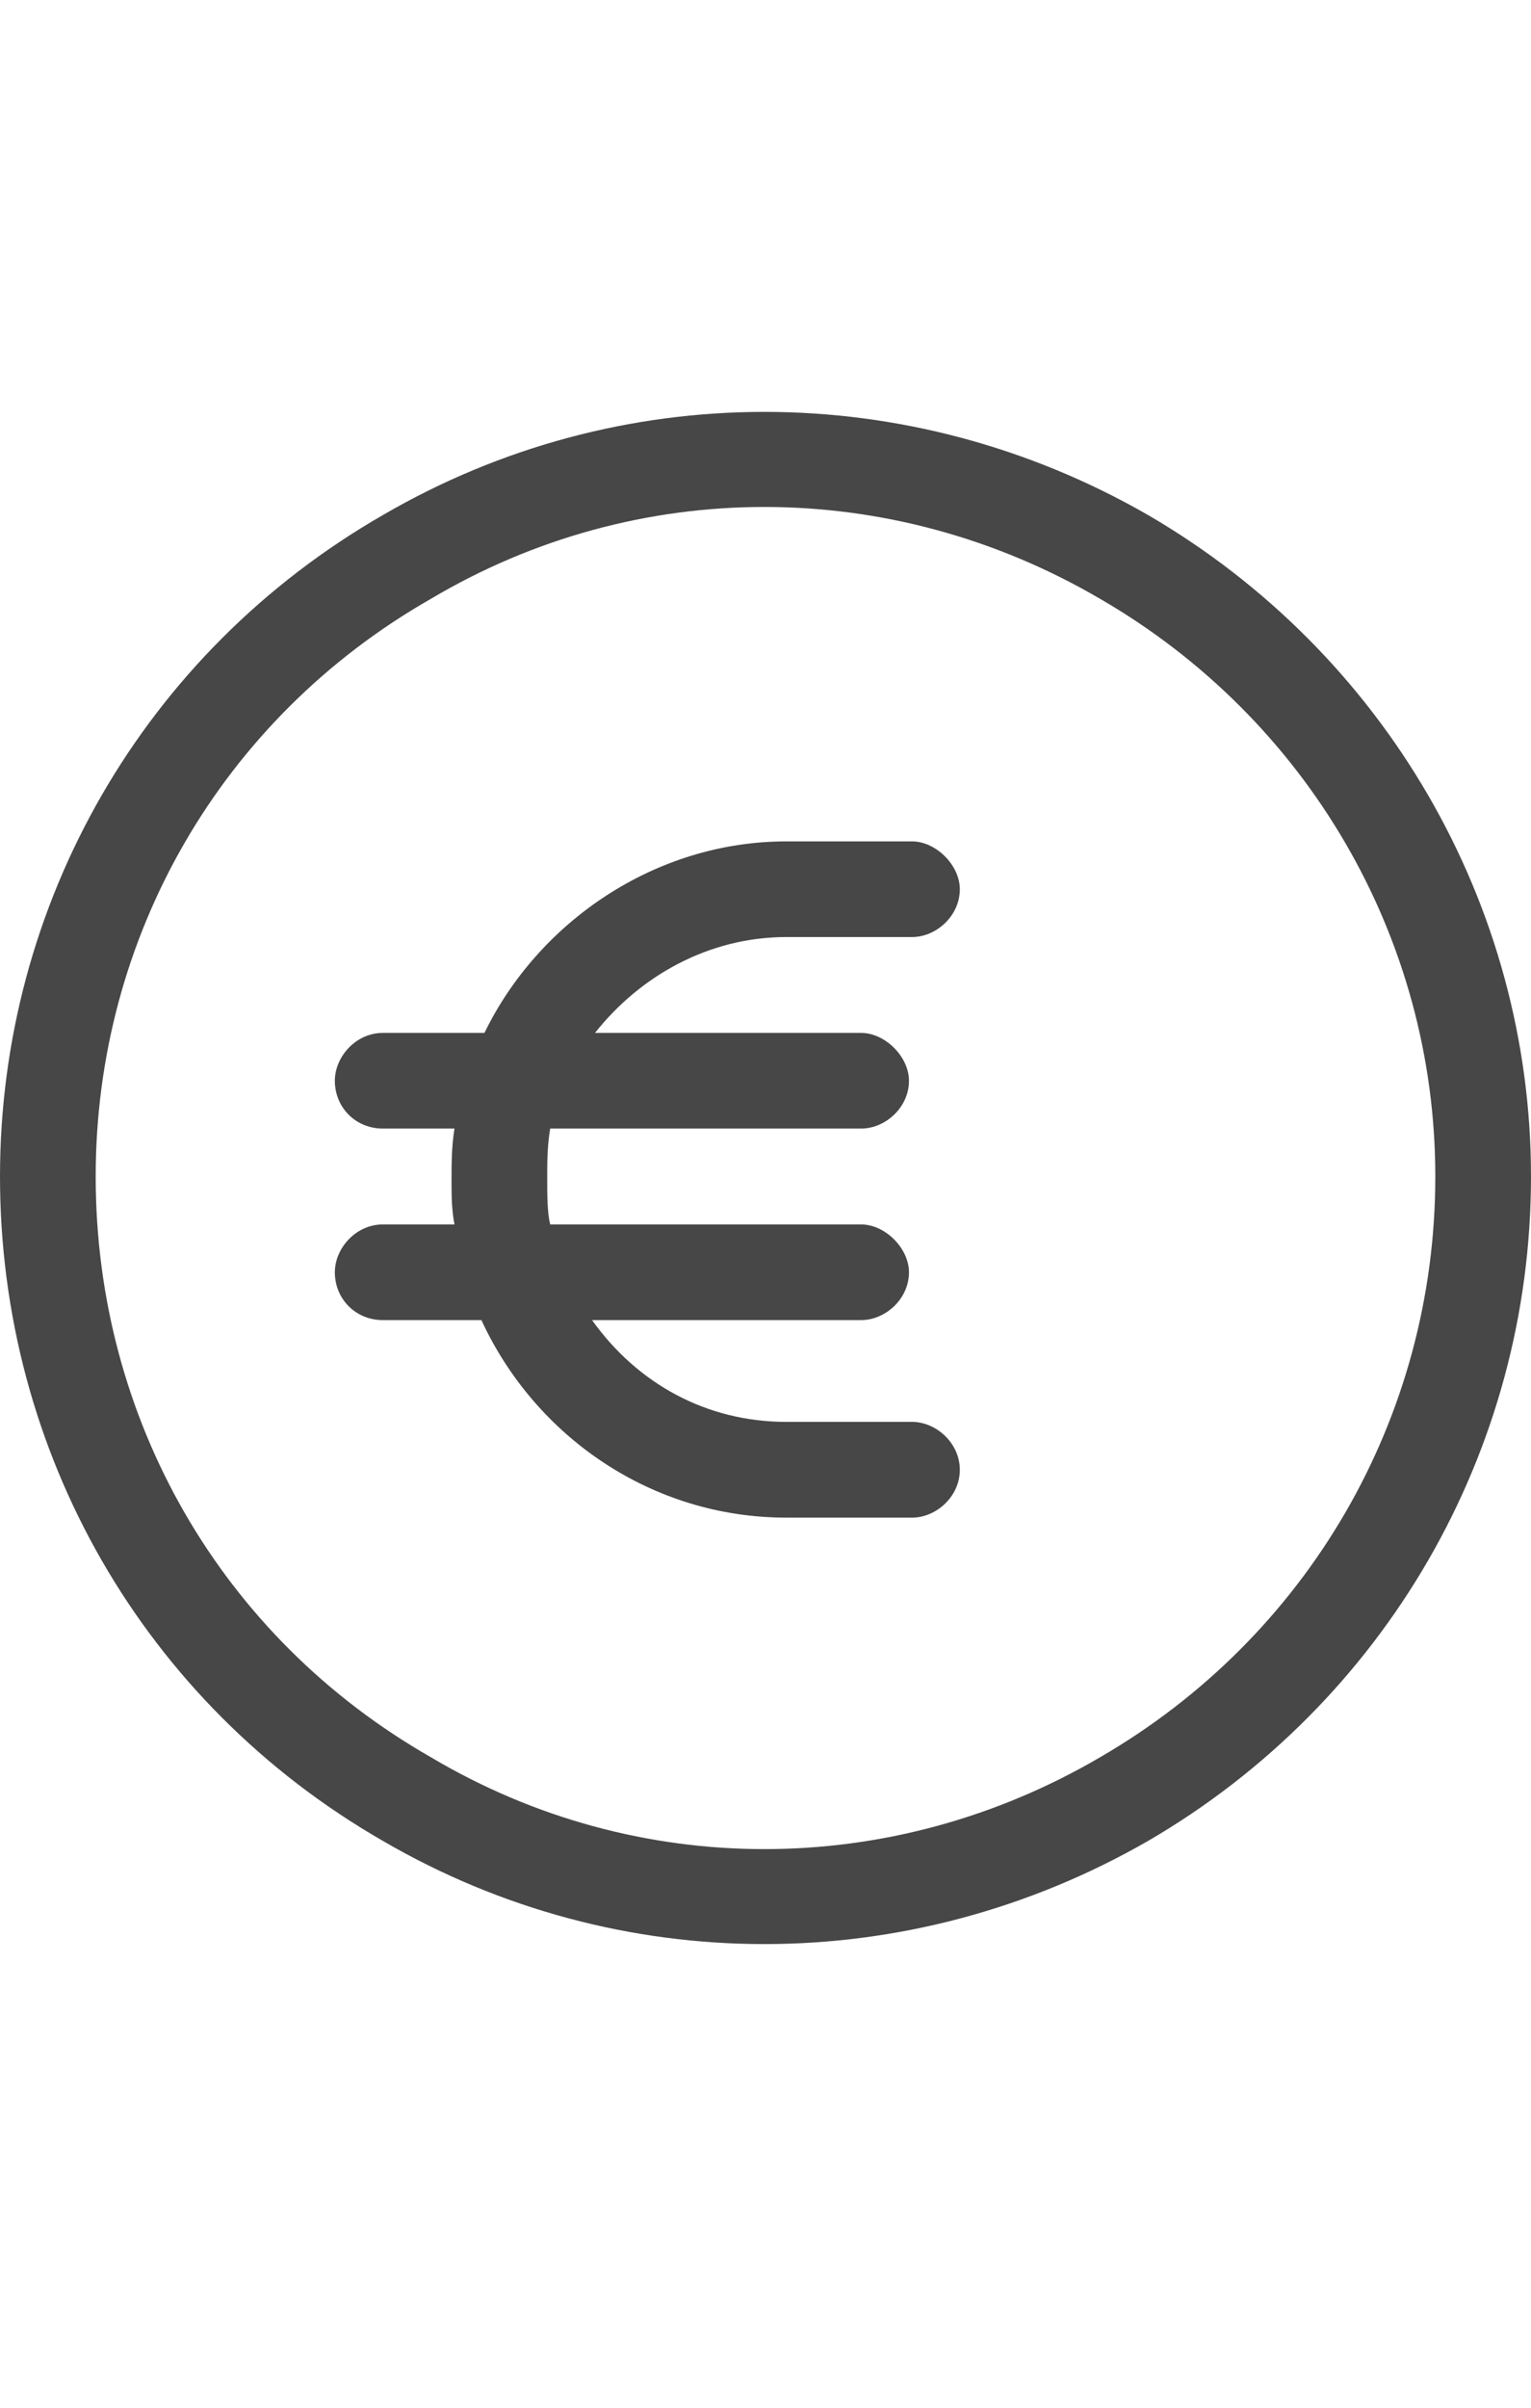 <svg width="14" height="22" viewBox="0 0 14 22" fill="none" xmlns="http://www.w3.org/2000/svg">
<g id="label-paired / sm / circle-euro-sm / regular" clip-path="url(#clip0_2556_12314)">
<path id="icon" d="M13.125 10.75C13.125 8.562 11.949 6.566 10.062 5.473C8.148 4.352 5.824 4.352 3.938 5.473C2.023 6.566 0.875 8.562 0.875 10.75C0.875 12.965 2.023 14.961 3.938 16.055C5.824 17.176 8.148 17.176 10.062 16.055C11.949 14.961 13.125 12.965 13.125 10.75ZM0 10.75C0 8.262 1.312 5.965 3.5 4.707C5.66 3.449 8.312 3.449 10.5 4.707C12.66 5.965 14 8.262 14 10.75C14 13.266 12.66 15.562 10.5 16.82C8.312 18.078 5.66 18.078 3.5 16.82C1.312 15.562 0 13.266 0 10.75ZM3.5 11.188H4.156C4.129 11.051 4.129 10.914 4.129 10.777C4.129 10.641 4.129 10.477 4.156 10.312H3.5C3.254 10.312 3.062 10.121 3.062 9.875C3.062 9.656 3.254 9.438 3.5 9.438H4.43C4.922 8.426 5.988 7.688 7.191 7.688H8.34C8.559 7.688 8.777 7.906 8.777 8.125C8.777 8.371 8.559 8.562 8.34 8.562H7.191C6.48 8.562 5.852 8.918 5.441 9.438H7.875C8.094 9.438 8.312 9.656 8.312 9.875C8.312 10.121 8.094 10.312 7.875 10.312H5.031C5.004 10.477 5.004 10.613 5.004 10.777C5.004 10.914 5.004 11.078 5.031 11.188H7.875C8.094 11.188 8.312 11.406 8.312 11.625C8.312 11.871 8.094 12.062 7.875 12.062H5.414C5.824 12.637 6.453 12.992 7.191 12.992H8.34C8.559 12.992 8.777 13.184 8.777 13.43C8.777 13.676 8.559 13.867 8.34 13.867H7.191C5.961 13.867 4.895 13.129 4.402 12.062H3.5C3.254 12.062 3.062 11.871 3.062 11.625C3.062 11.406 3.254 11.188 3.5 11.188Z" fill="black" fill-opacity="0.72"/>
</g>
<defs>
<clipPath id="clip0_2556_12314">
<rect width="14" height="22" fill="white"/>
</clipPath>
</defs>
</svg>
